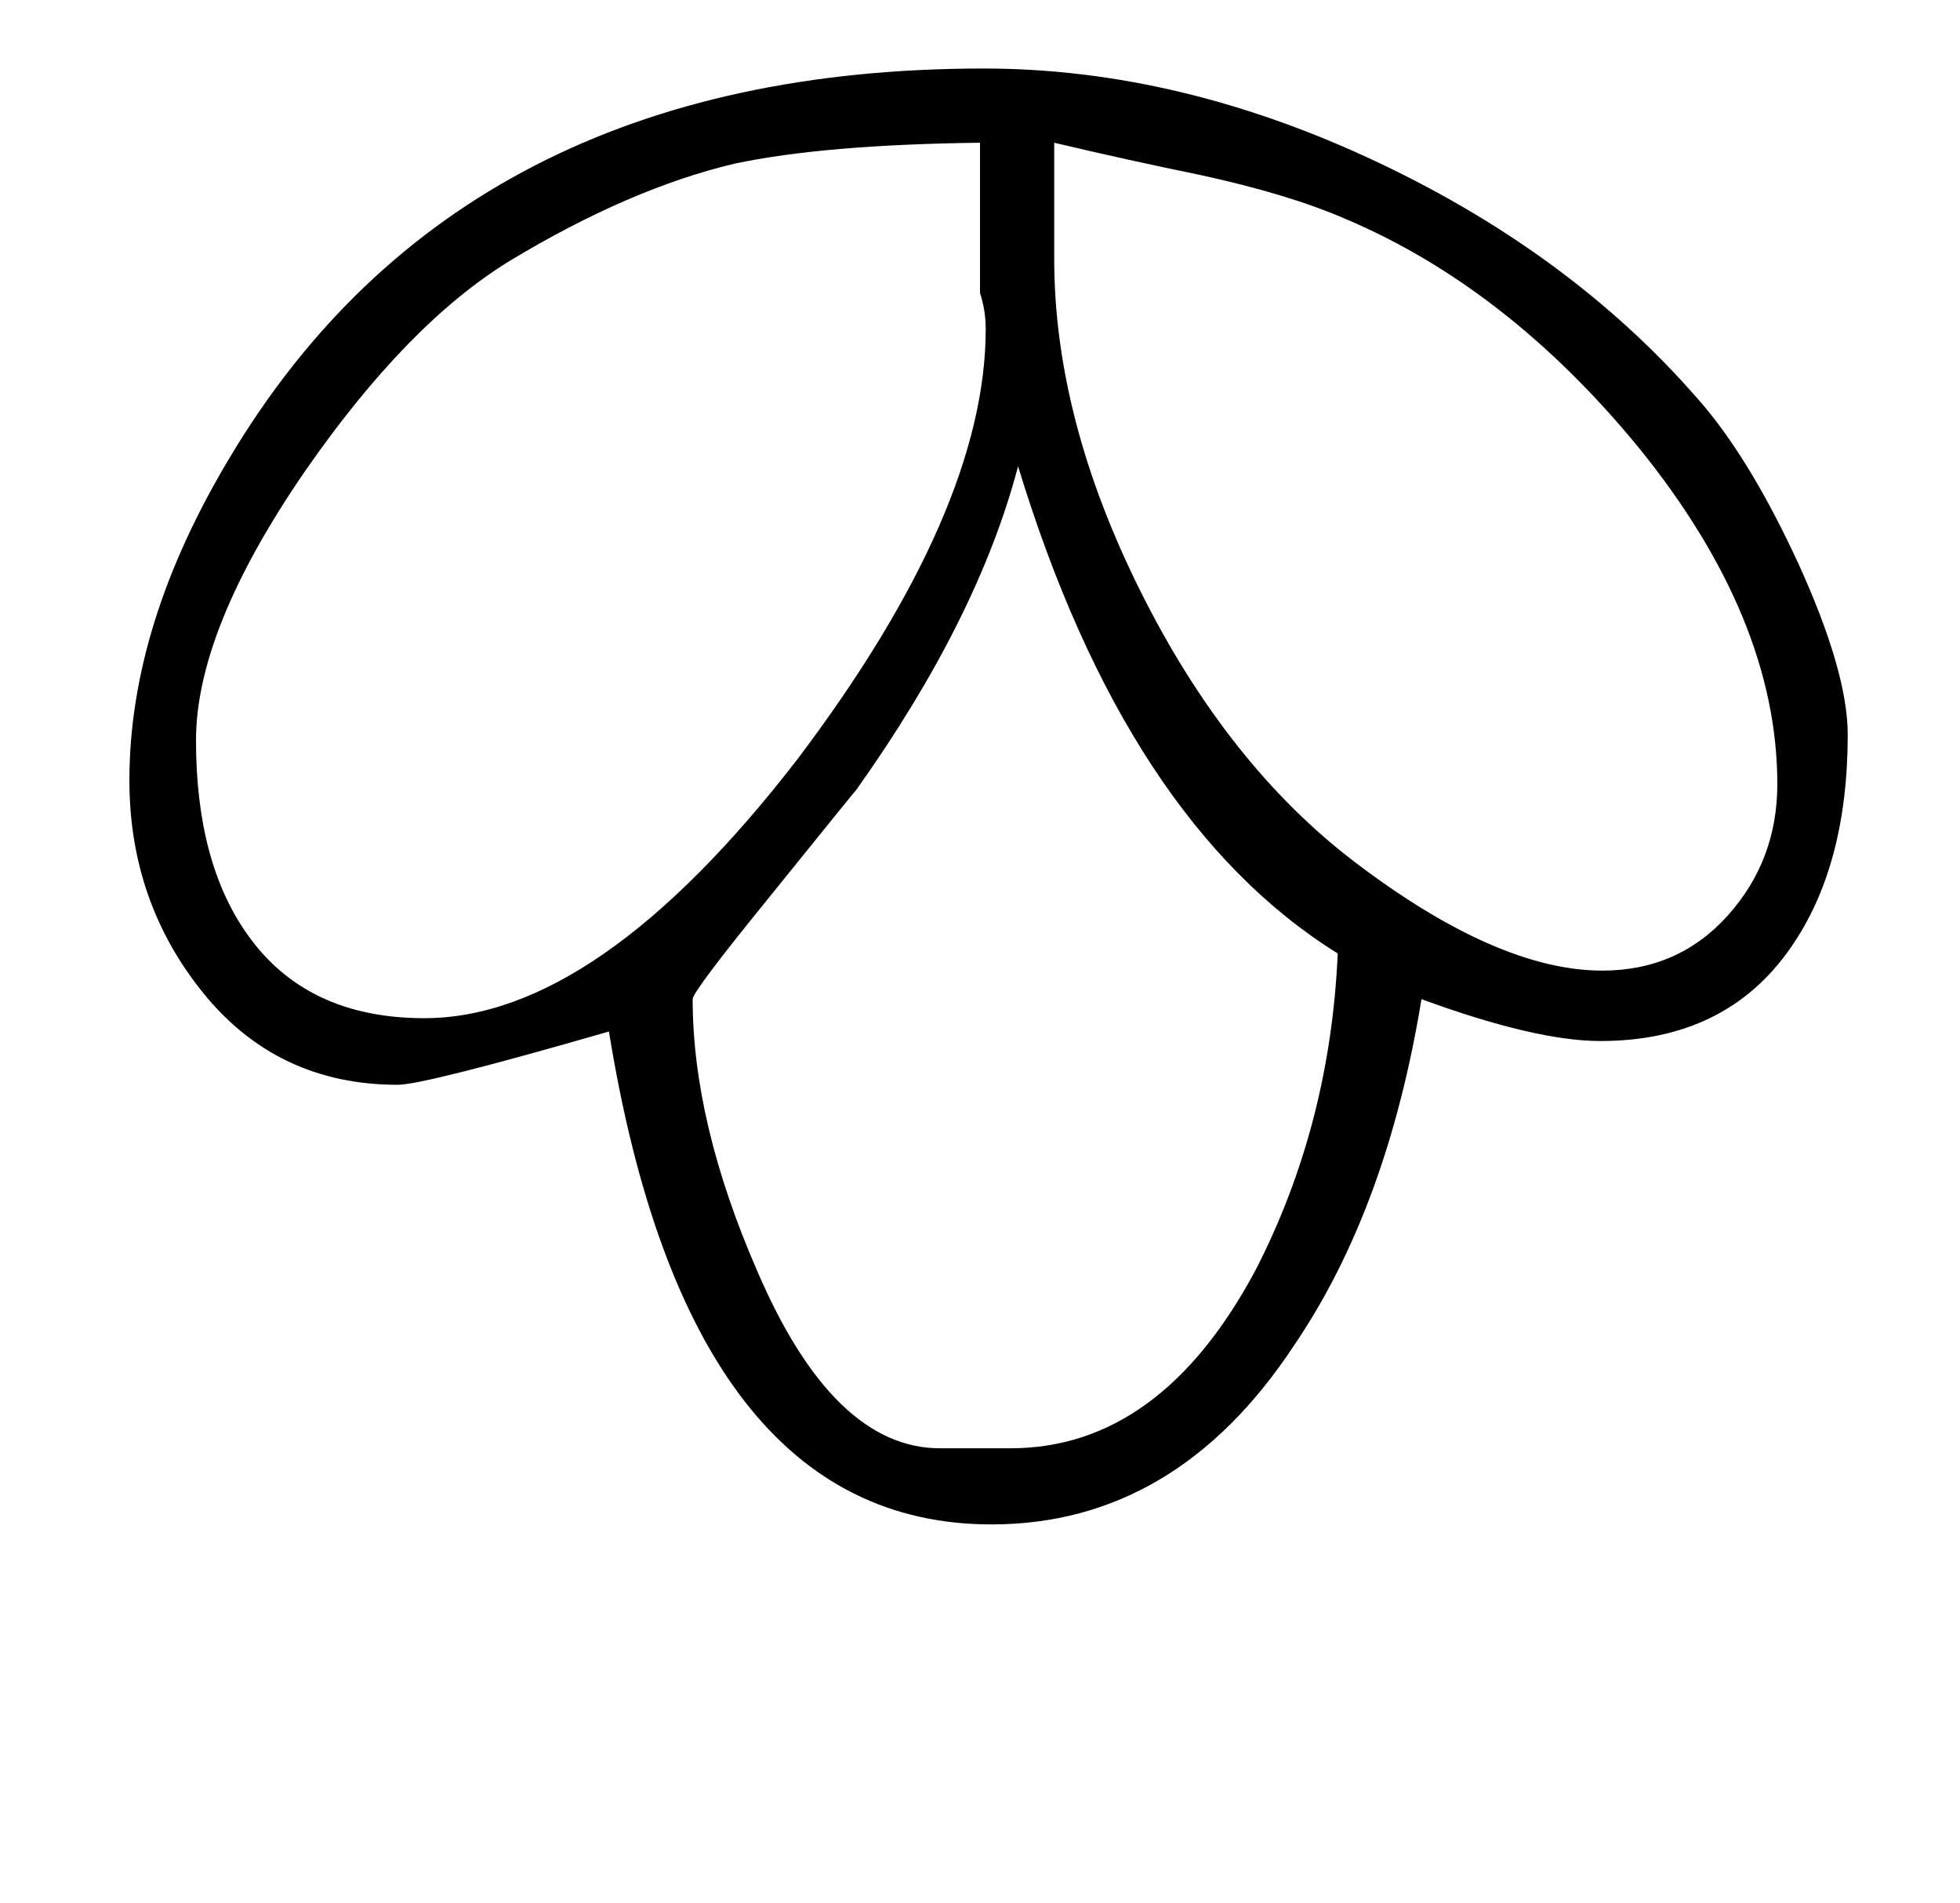 <?xml version="1.0" standalone="no"?>
<!DOCTYPE svg PUBLIC "-//W3C//DTD SVG 1.1//EN" "http://www.w3.org/Graphics/SVG/1.1/DTD/svg11.dtd" >
<svg xmlns="http://www.w3.org/2000/svg" xmlns:xlink="http://www.w3.org/1999/xlink" version="1.1" viewBox="-10 0 1030 1000">
   <path fill="currentColor"
d="M961 386q0 69 -30 112q-34 49 -100 49q-34 0 -94 -22q-18 110 -67 182q-62 94 -159 94q-159 0 -201 -259q-97 28 -111 28q-63 0 -102 -48t-39 -112q0 -82 53 -170q122 -204 396 -204q103 0 207.5 49.5t171.5 128.5q25 30 49 82q26 57 26 90zM924 412q0 -87 -73 -177
q-69 -84 -154 -120q-30 -13 -76 -23q-39 -8 -77 -17v61q0 84 45.5 175t112.5 142q75 57 130 57q40 0 66 -29t26 -69zM693 501q-111 -69 -168 -256q-21 80 -85 170q-1 1 -47 58q-39 48 -39 52q0 65 34 143q40 93 96 93h37q79 0 129 -94q39 -76 43 -166zM508 173q0 -10 -3 -19
v-79q-82 1 -129 11q-55 13 -118 51q-54 33 -108 111q-57 83 -57 141q0 64 27 102q31 44 93 44q91 0 196 -136q99 -131 99 -226z" />
</svg>
